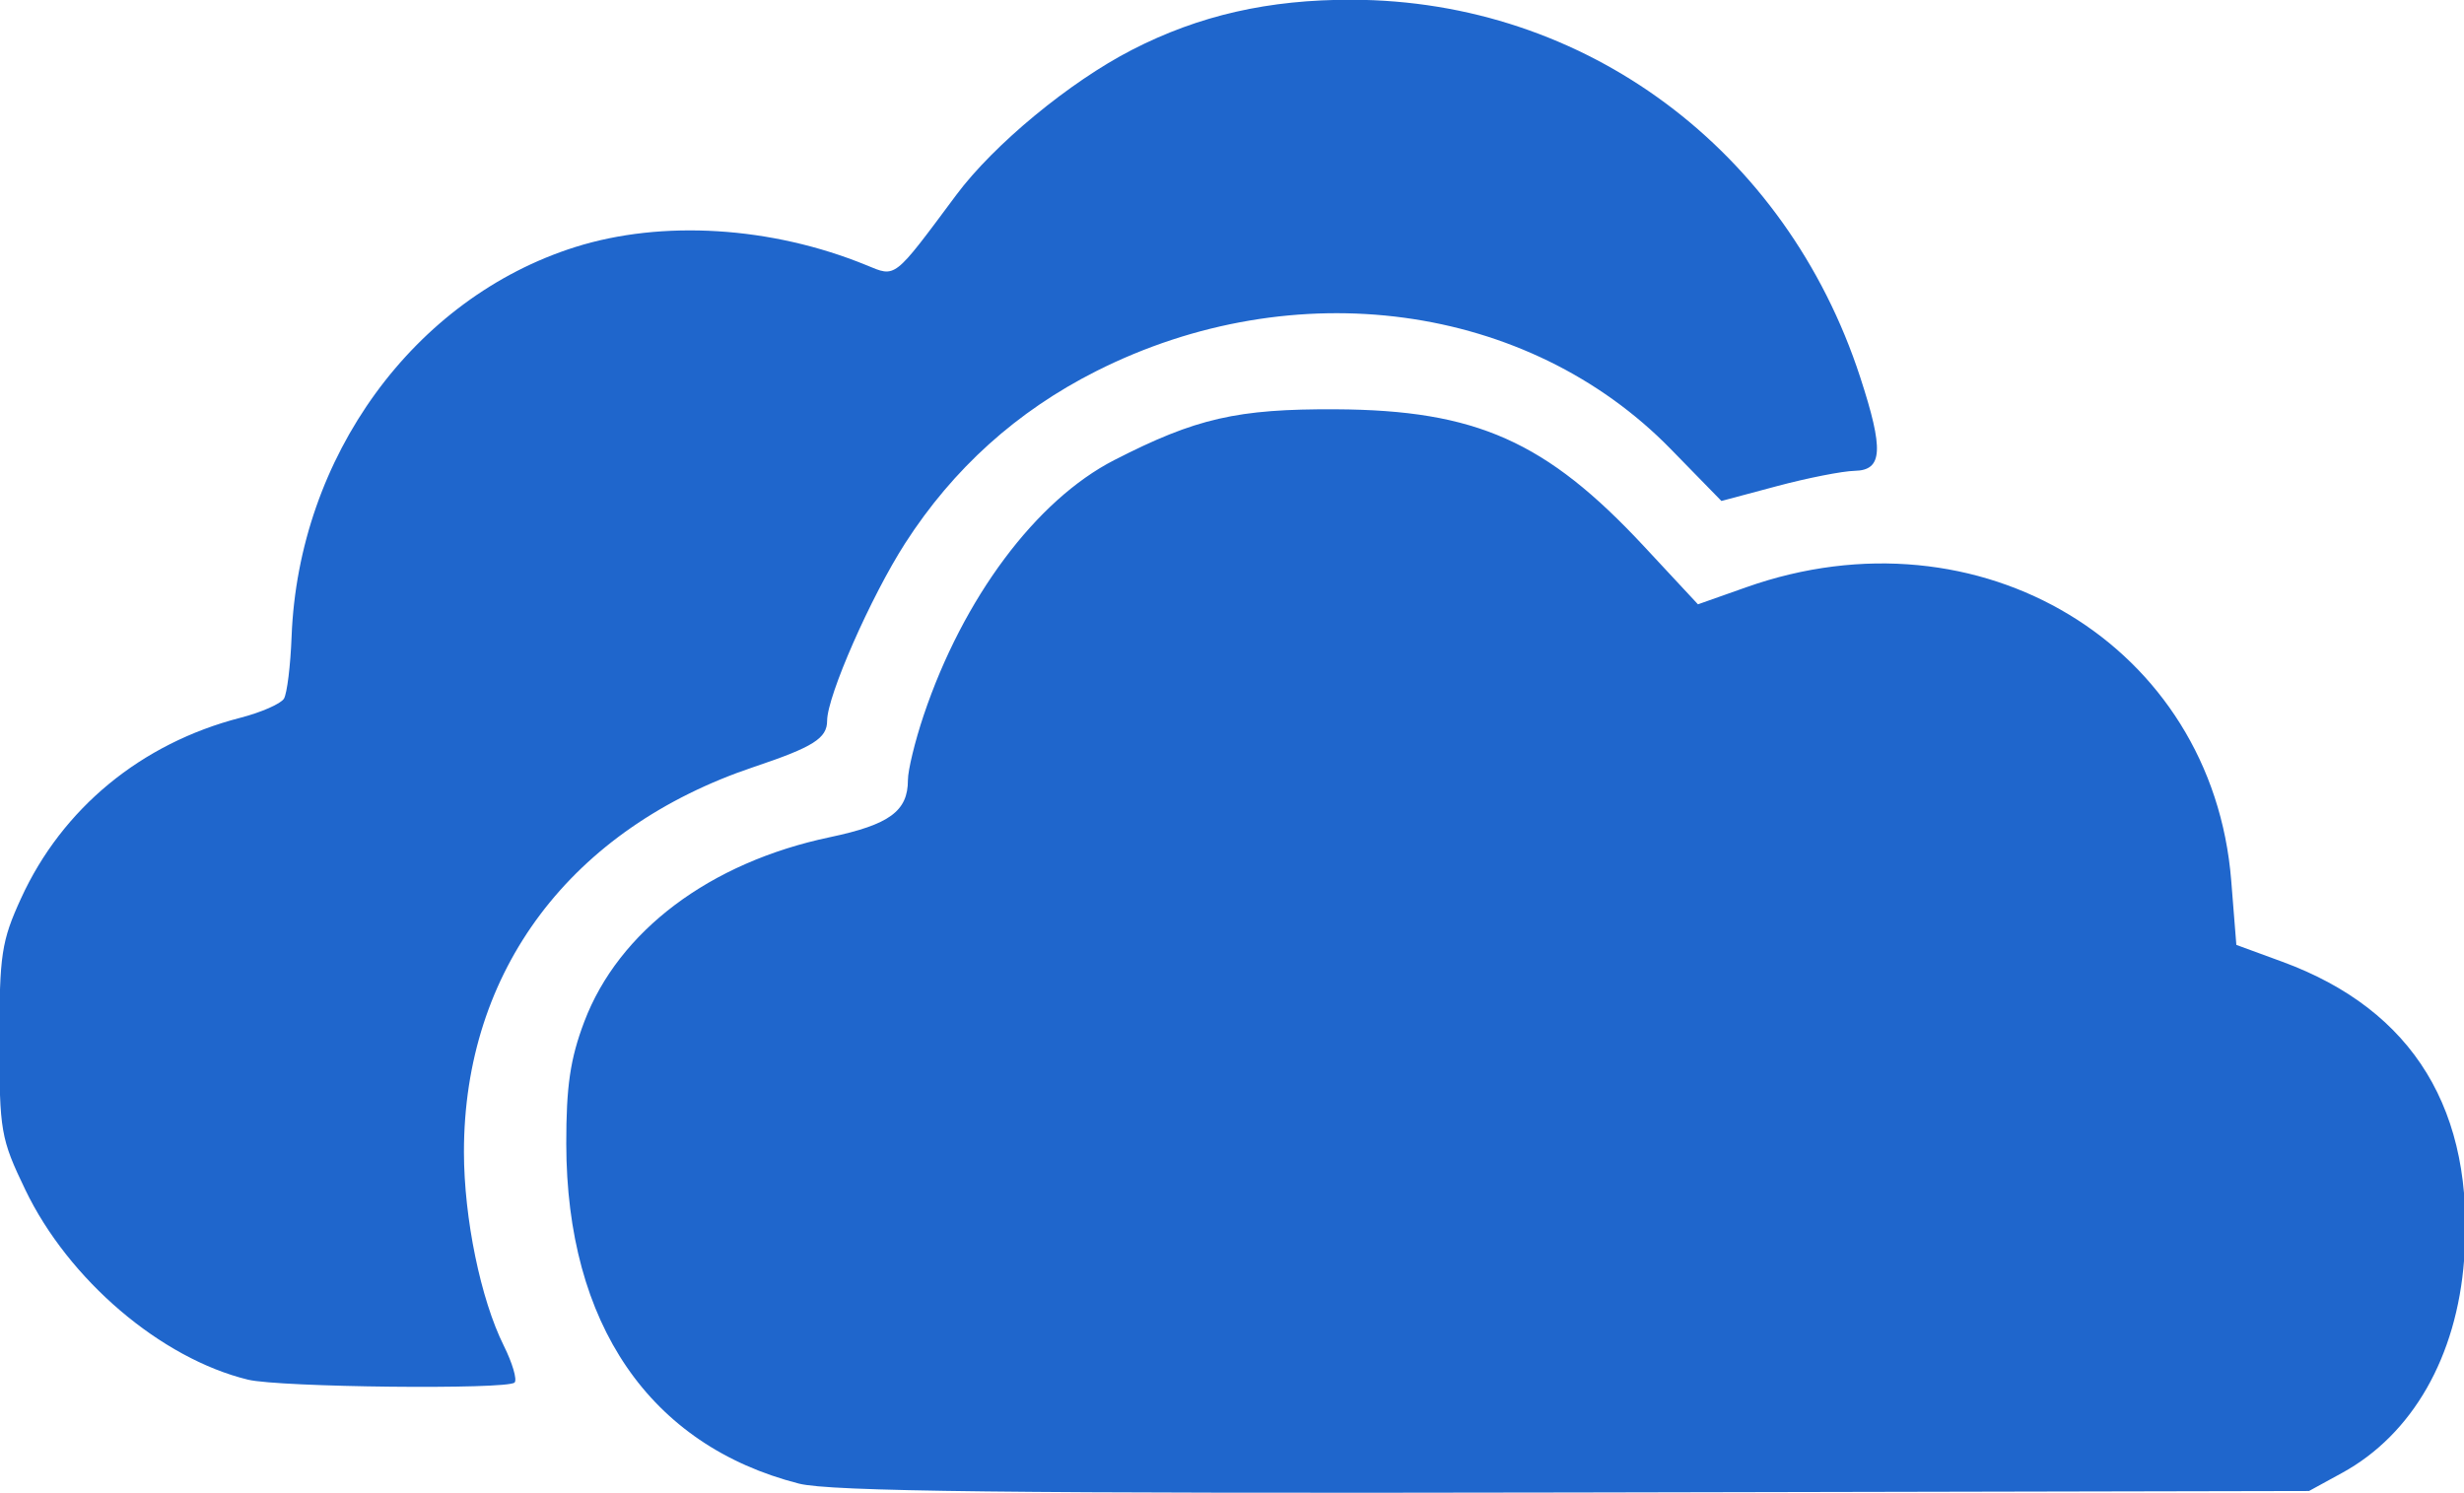 <?xml version="1.0" encoding="utf-8"?>
<!-- Generator: Adobe Illustrator 17.0.0, SVG Export Plug-In . SVG Version: 6.00 Build 0)  -->
<!DOCTYPE svg PUBLIC "-//W3C//DTD SVG 1.1//EN" "http://www.w3.org/Graphics/SVG/1.1/DTD/svg11.dtd">
<svg version="1.1" id="图层_1" xmlns="http://www.w3.org/2000/svg" xmlns:xlink="http://www.w3.org/1999/xlink" x="0px" y="0px"
	 width="38px" height="23.03px" viewBox="0 0 38 23.03" enable-background="new 0 0 38 23.03" xml:space="preserve">
<path fill="#1F66CC" d="M38.002,19.428c-0.113,1.499-0.797,2.696-1.882,3.29l-0.51,0.279L24.277,23.02
	c-8.709,0.017-11.478-0.015-11.956-0.137l0,0c-2.302-0.589-3.584-2.461-3.588-5.239c-0.001-0.889,0.061-1.314,0.278-1.886
	c0.531-1.4,1.937-2.456,3.787-2.845c0.92-0.194,1.204-0.402,1.204-0.882c0-0.151,0.109-0.601,0.243-0.999
	c0.609-1.81,1.735-3.318,2.938-3.935c1.26-0.646,1.896-0.792,3.42-0.784c2.164,0.012,3.243,0.493,4.753,2.116l0.83,0.892
	l0.744-0.263c3.601-1.275,7.19,0.896,7.48,4.524l0.079,0.992l0.709,0.26C37.223,15.577,38.175,17.136,38.002,19.428z M28.604,7.262
	c-0.188,0.004-0.728,0.11-1.199,0.236l-0.857,0.229l-0.782-0.801c-2.204-2.256-5.802-2.744-8.861-1.201
	c-1.222,0.617-2.204,1.502-2.946,2.655c-0.528,0.822-1.203,2.356-1.203,2.737c0,0.27-0.213,0.405-1.126,0.711
	c-2.826,0.949-4.476,3.14-4.475,5.943c0.001,1.02,0.258,2.269,0.614,2.984c0.134,0.269,0.209,0.526,0.167,0.569
	c-0.11,0.112-3.625,0.074-4.111-0.044l0,0c-1.344-0.327-2.768-1.541-3.435-2.93c-0.379-0.788-0.399-0.904-0.399-2.298
	c0-1.326,0.032-1.538,0.334-2.197c0.635-1.387,1.853-2.39,3.381-2.784c0.322-0.083,0.625-0.216,0.673-0.295
	c0.048-0.079,0.101-0.509,0.118-0.956c0.106-2.777,1.886-5.223,4.372-6.009c1.342-0.424,3.029-0.32,4.49,0.278
	c0.463,0.19,0.411,0.231,1.39-1.084c0.579-0.777,1.75-1.744,2.708-2.236c1.034-0.532,2.109-0.777,3.395-0.773
	c3.594,0.009,6.691,2.309,7.836,5.821C29.054,6.939,29.036,7.253,28.604,7.262z"/>
</svg>
